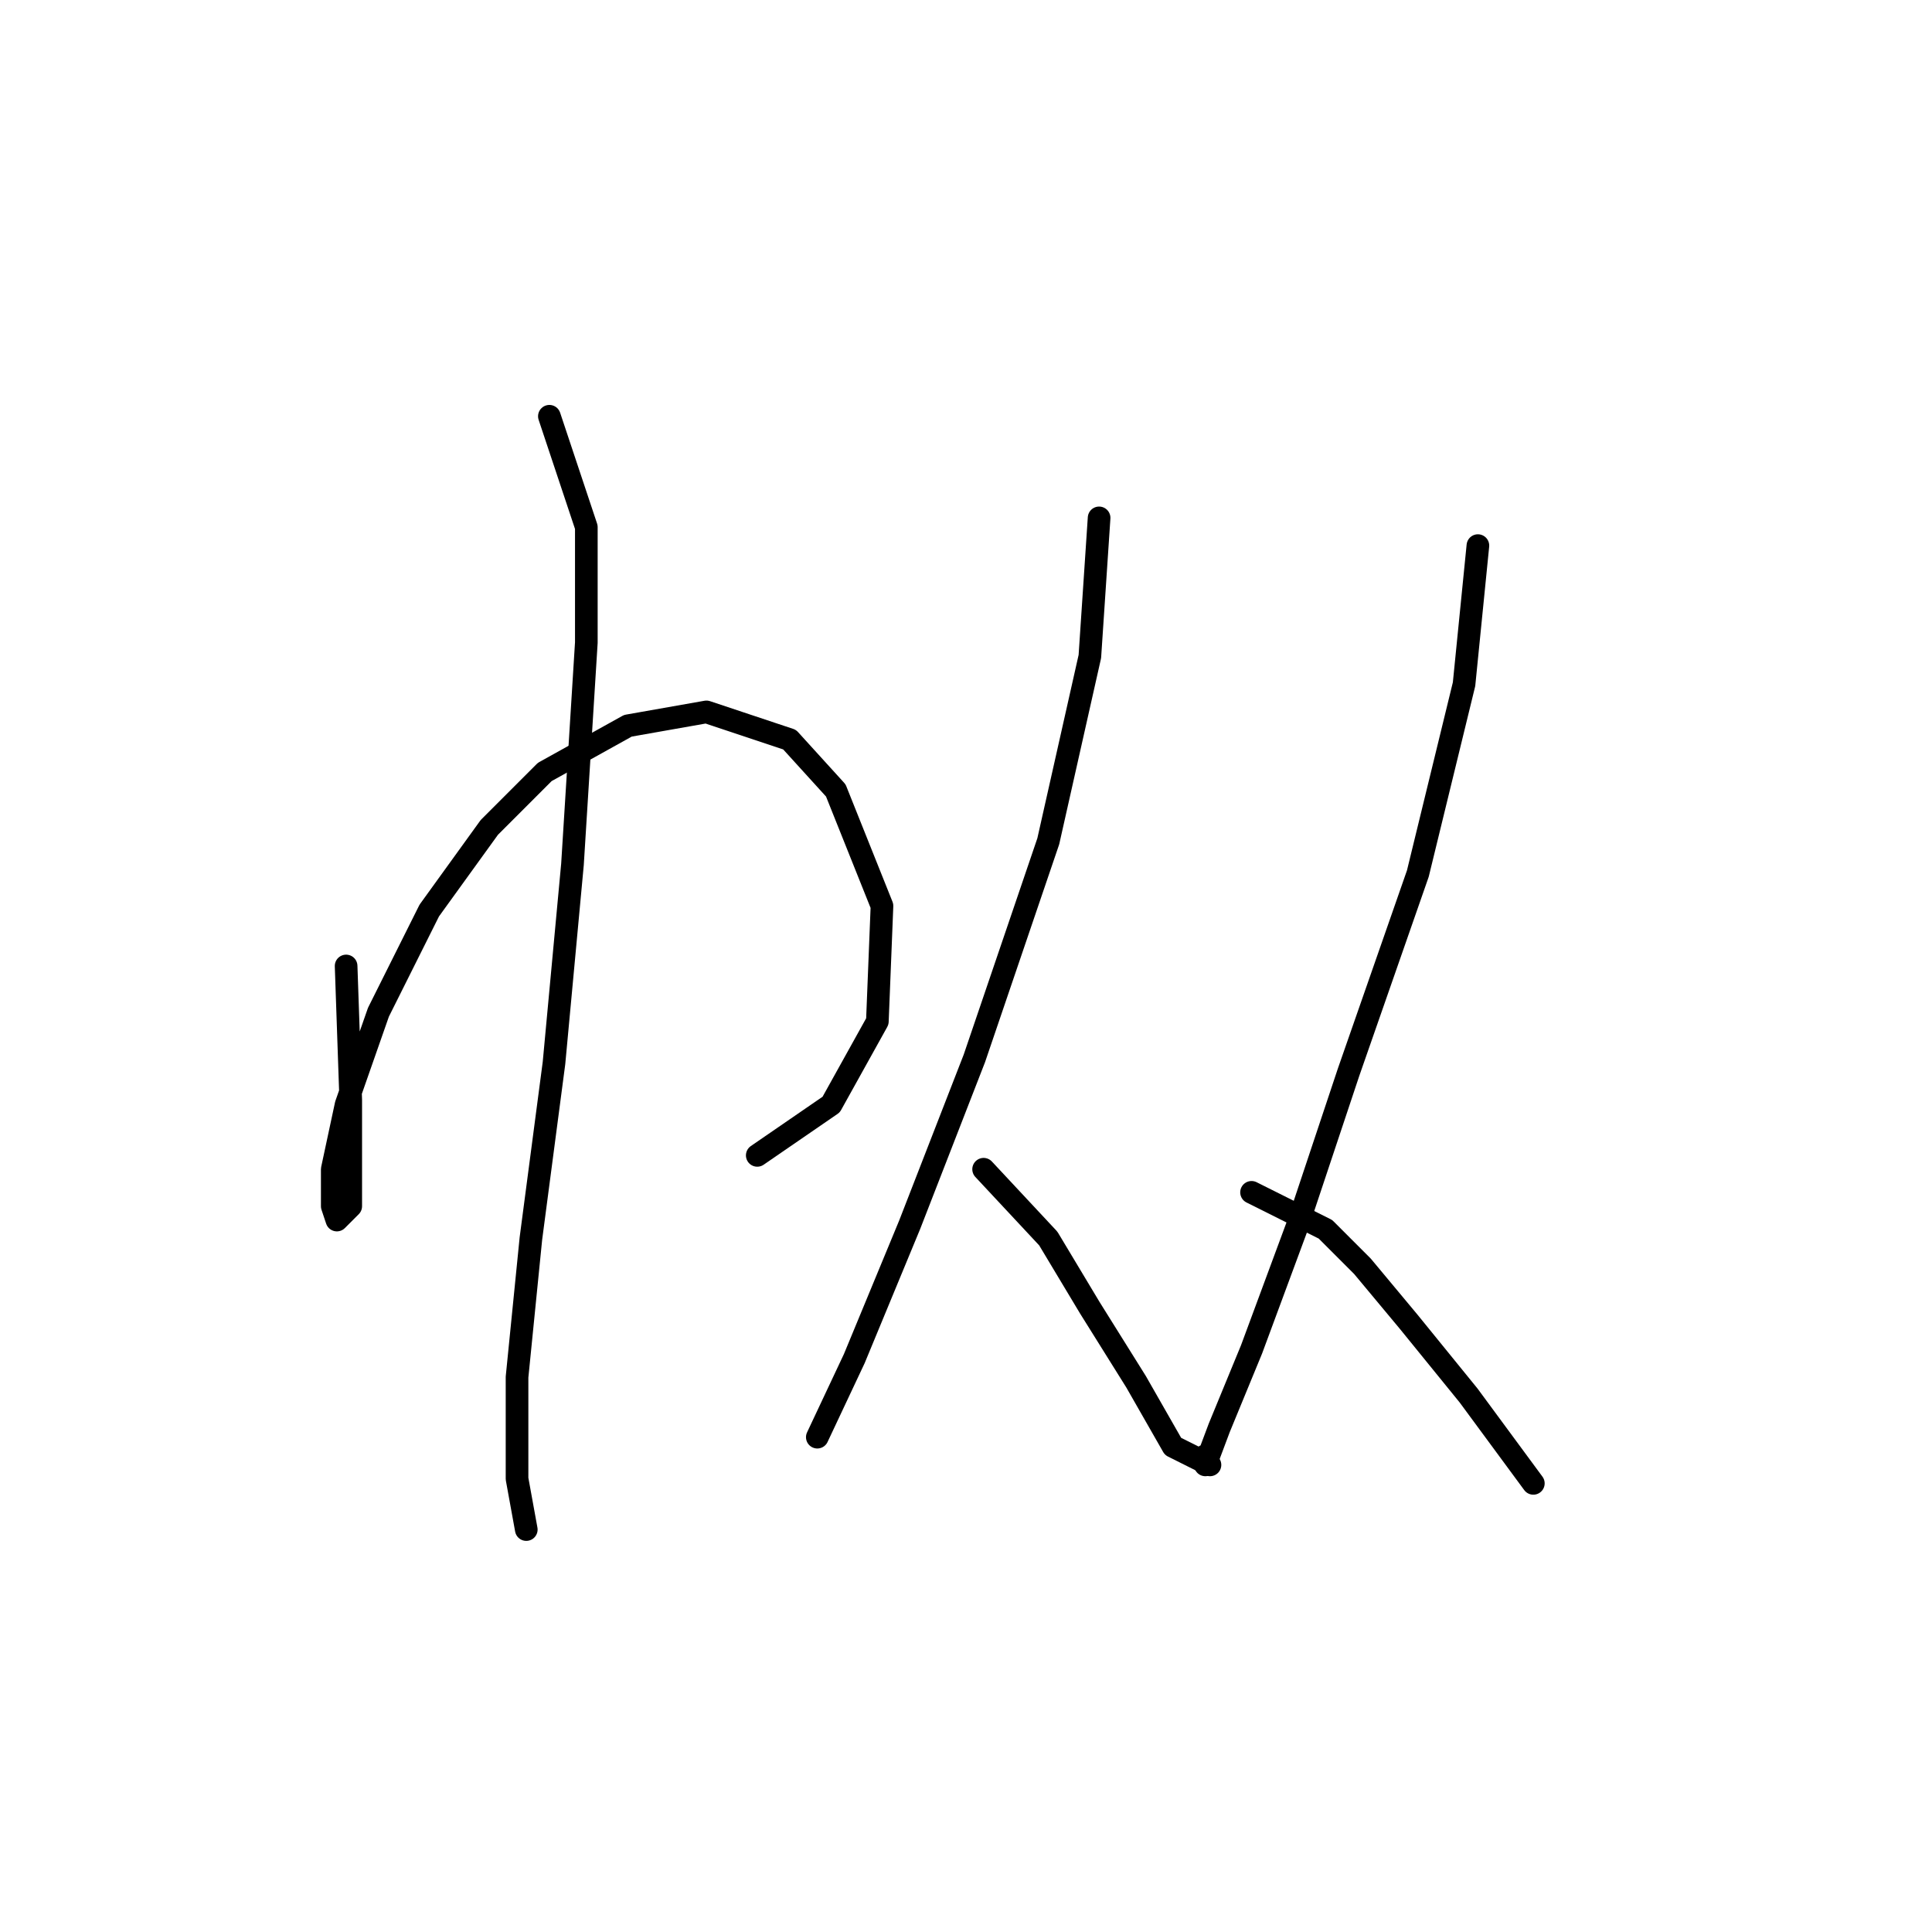 <?xml version="1.0" standalone="no"?>
    <svg width="256" height="256" xmlns="http://www.w3.org/2000/svg" version="1.1">
    <polyline stroke="black" stroke-width="3" stroke-linecap="round" fill="transparent" stroke-linejoin="round" points="45.862 127.997 46.474 145.749 46.474 153.706 46.474 159.827 44.638 161.664 44.026 159.827 44.026 154.93 45.862 146.361 50.147 134.119 56.88 120.652 64.838 109.634 72.183 102.289 83.201 96.168 93.607 94.331 104.625 98.004 110.746 104.737 116.867 120.04 116.255 135.343 110.134 146.361 100.34 153.094 100.34 153.094 " />
        <polyline stroke="black" stroke-width="3" stroke-linecap="round" fill="transparent" stroke-linejoin="round" points="72.795 55.156 77.692 69.847 77.692 85.149 75.856 114.531 73.407 140.852 70.347 164.112 68.51 182.475 68.51 195.942 69.735 202.675 69.735 202.675 " />
        <polyline stroke="black" stroke-width="3" stroke-linecap="round" fill="transparent" stroke-linejoin="round" points="145.637 68.622 144.412 86.986 138.903 111.47 129.11 140.24 120.54 162.276 113.195 180.027 108.298 190.433 108.298 190.433 " />
        <polyline stroke="black" stroke-width="3" stroke-linecap="round" fill="transparent" stroke-linejoin="round" points="130.334 154.93 138.903 164.112 144.412 173.294 150.534 183.088 155.43 191.657 160.327 194.106 160.327 194.106 " />
        <polyline stroke="black" stroke-width="3" stroke-linecap="round" fill="transparent" stroke-linejoin="round" points="195.83 72.295 193.994 90.658 187.872 115.755 178.691 142.076 171.957 162.276 165.836 178.803 161.552 189.209 159.715 194.106 159.715 192.881 159.715 192.881 " />
        <polyline stroke="black" stroke-width="3" stroke-linecap="round" fill="transparent" stroke-linejoin="round" points="165.836 157.991 175.63 162.888 180.527 167.785 186.648 175.13 194.606 184.924 203.175 196.554 203.175 196.554 " />
        </svg>